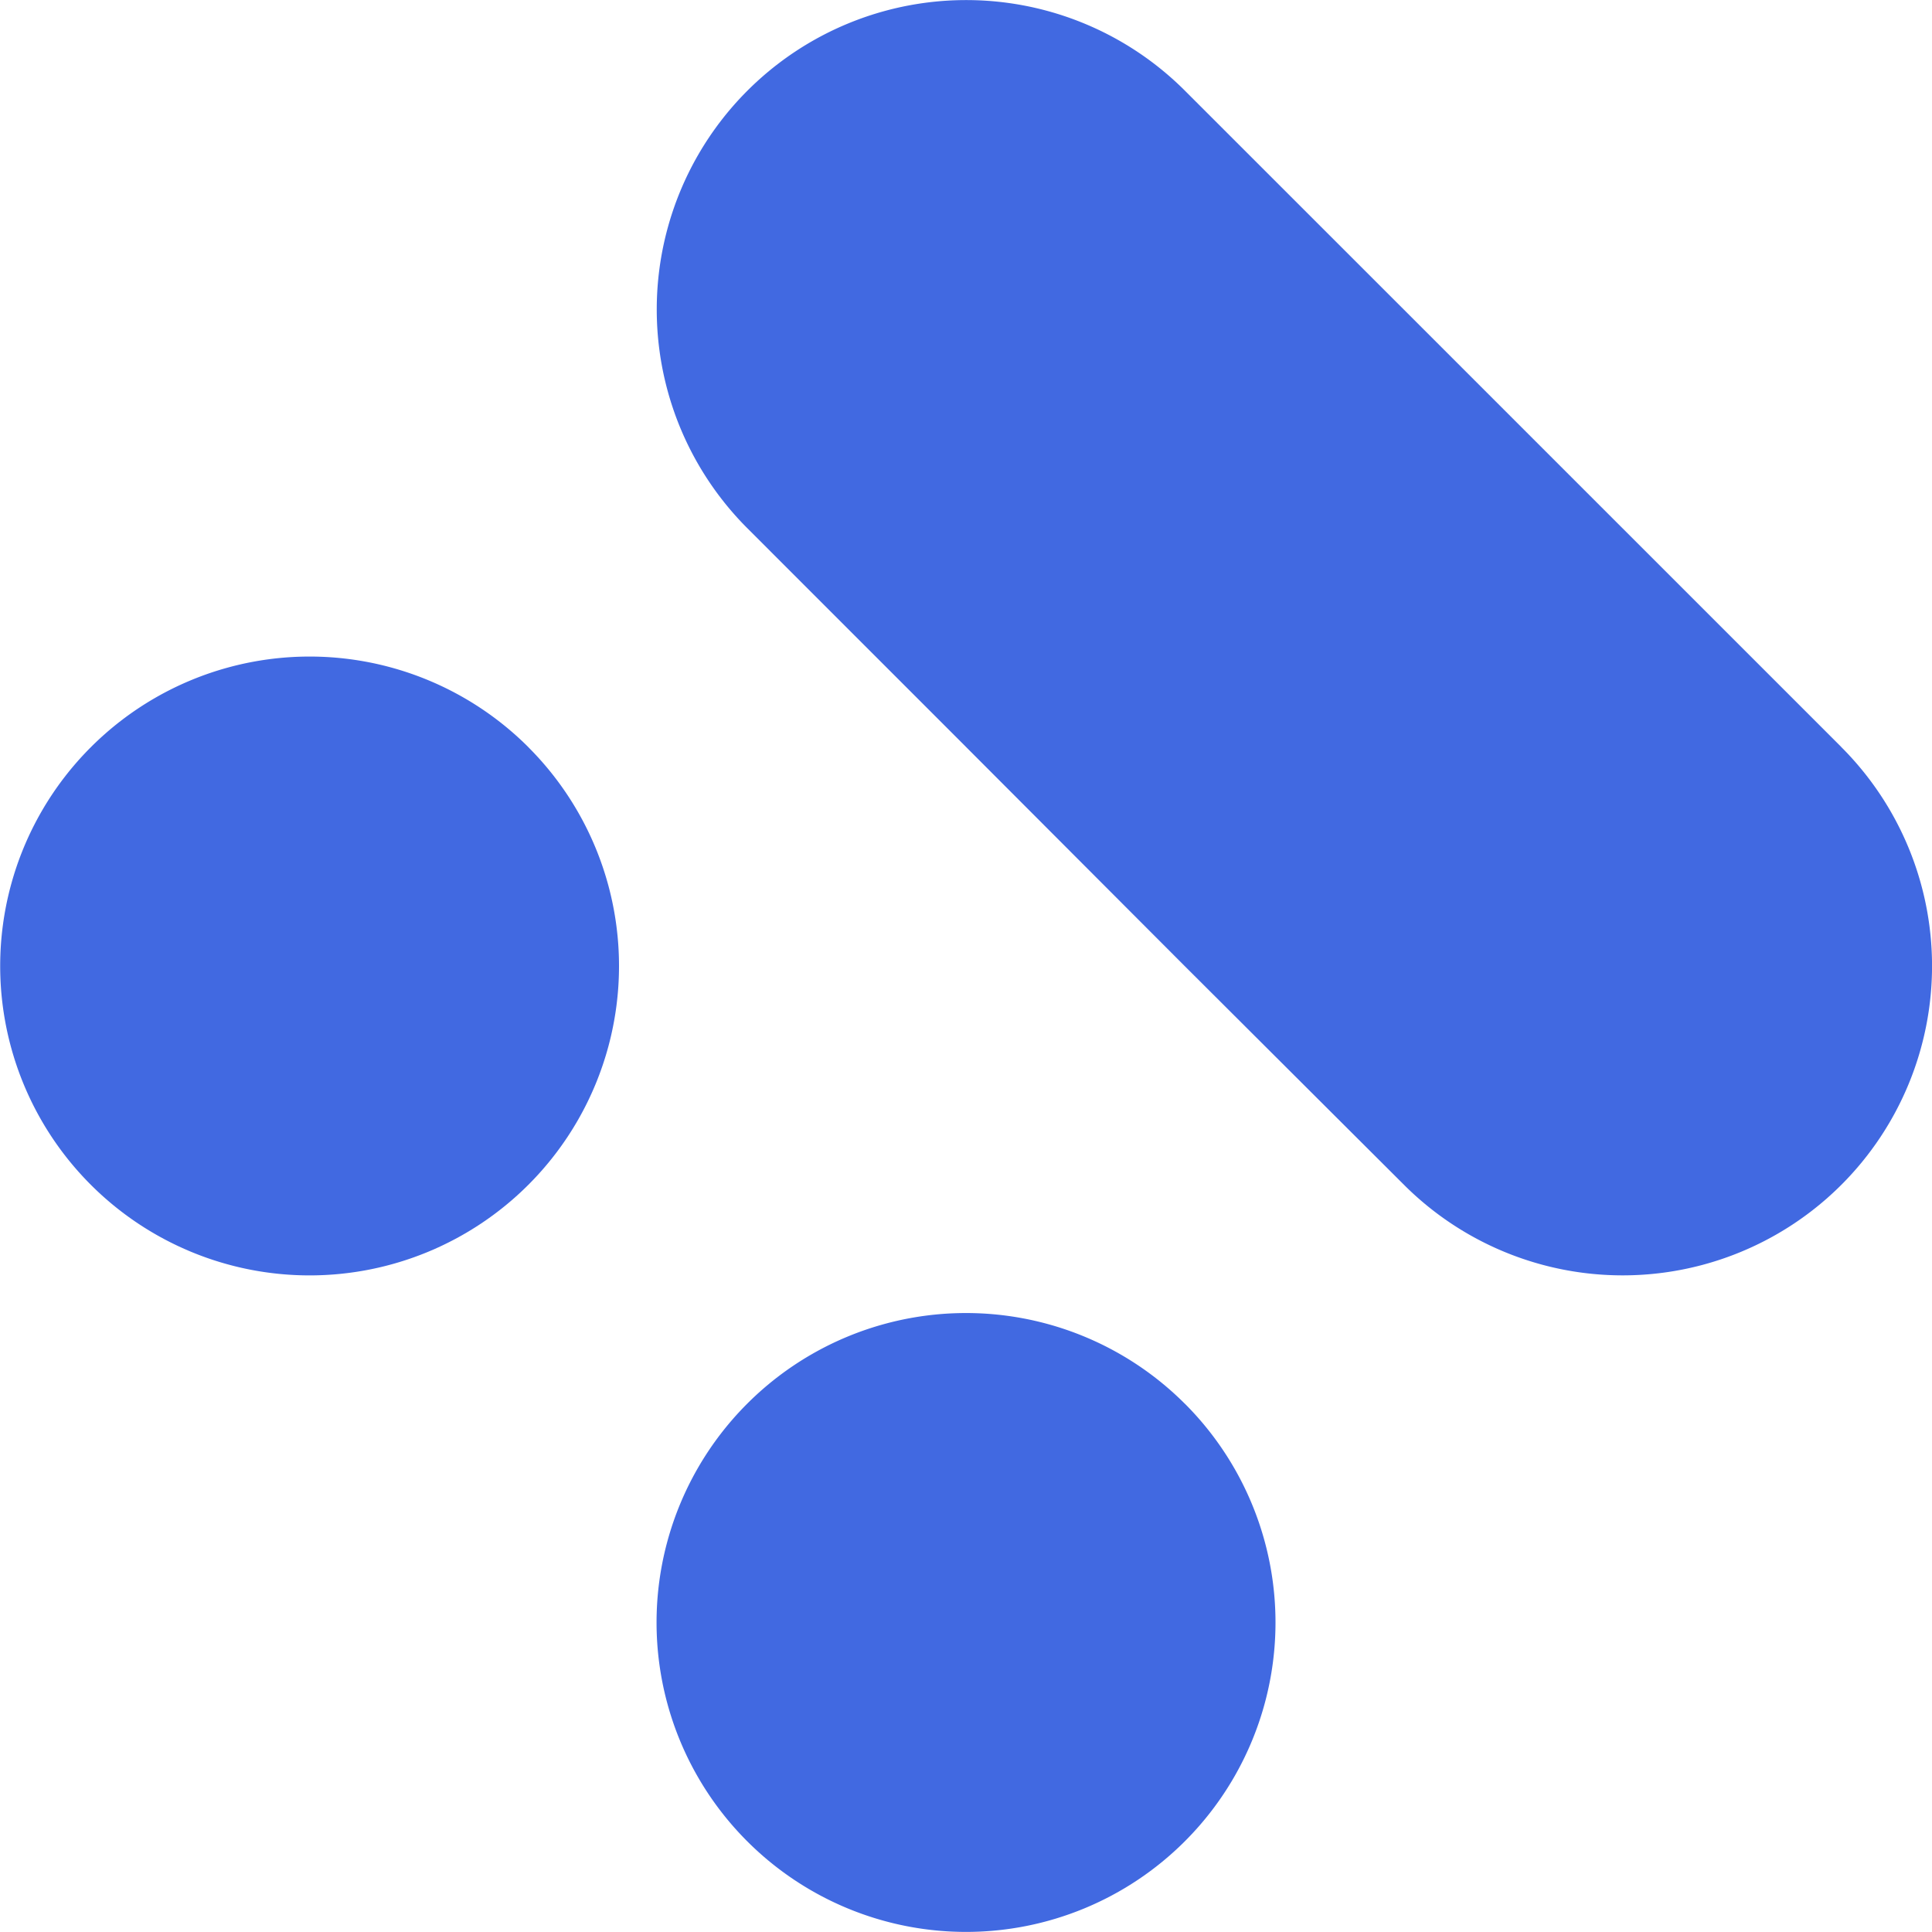 <svg xmlns="http://www.w3.org/2000/svg" viewBox="0 0 353.92 353.91"><defs><style>.cls-1{fill:#4169e1;}</style></defs><g id="Layer_2" data-name="Layer 2"><g id="Layer_2-2" data-name="Layer 2"><path class="cls-1" d="M337.33,136.88a56.68,56.68,0,0,1,0,80.15l0,0h0a56.67,56.67,0,0,1-80.15,0h0L217.05,177,177,136.87l-40.09-40.1a56.67,56.67,0,0,1,0-80.15h0a56.67,56.67,0,0,1,80.16,0h0l40.09,40.08,40.09,40.09,40.09,40.09Z"/><path class="cls-1" d="M96.79,136.88a56.67,56.67,0,0,1,0,80.16h0a56.68,56.68,0,0,1-80.15,0h0a56.67,56.67,0,0,1,0-80.16h0a56.67,56.67,0,0,1,80.16,0h0Z"/><path class="cls-1" d="M217.05,257.14a56.67,56.67,0,0,1,0,80.16h0a56.69,56.69,0,0,1-80.17,0h0a56.67,56.67,0,0,1,0-80.16h0a56.67,56.67,0,0,1,80.16,0Z"/></g></g></svg>